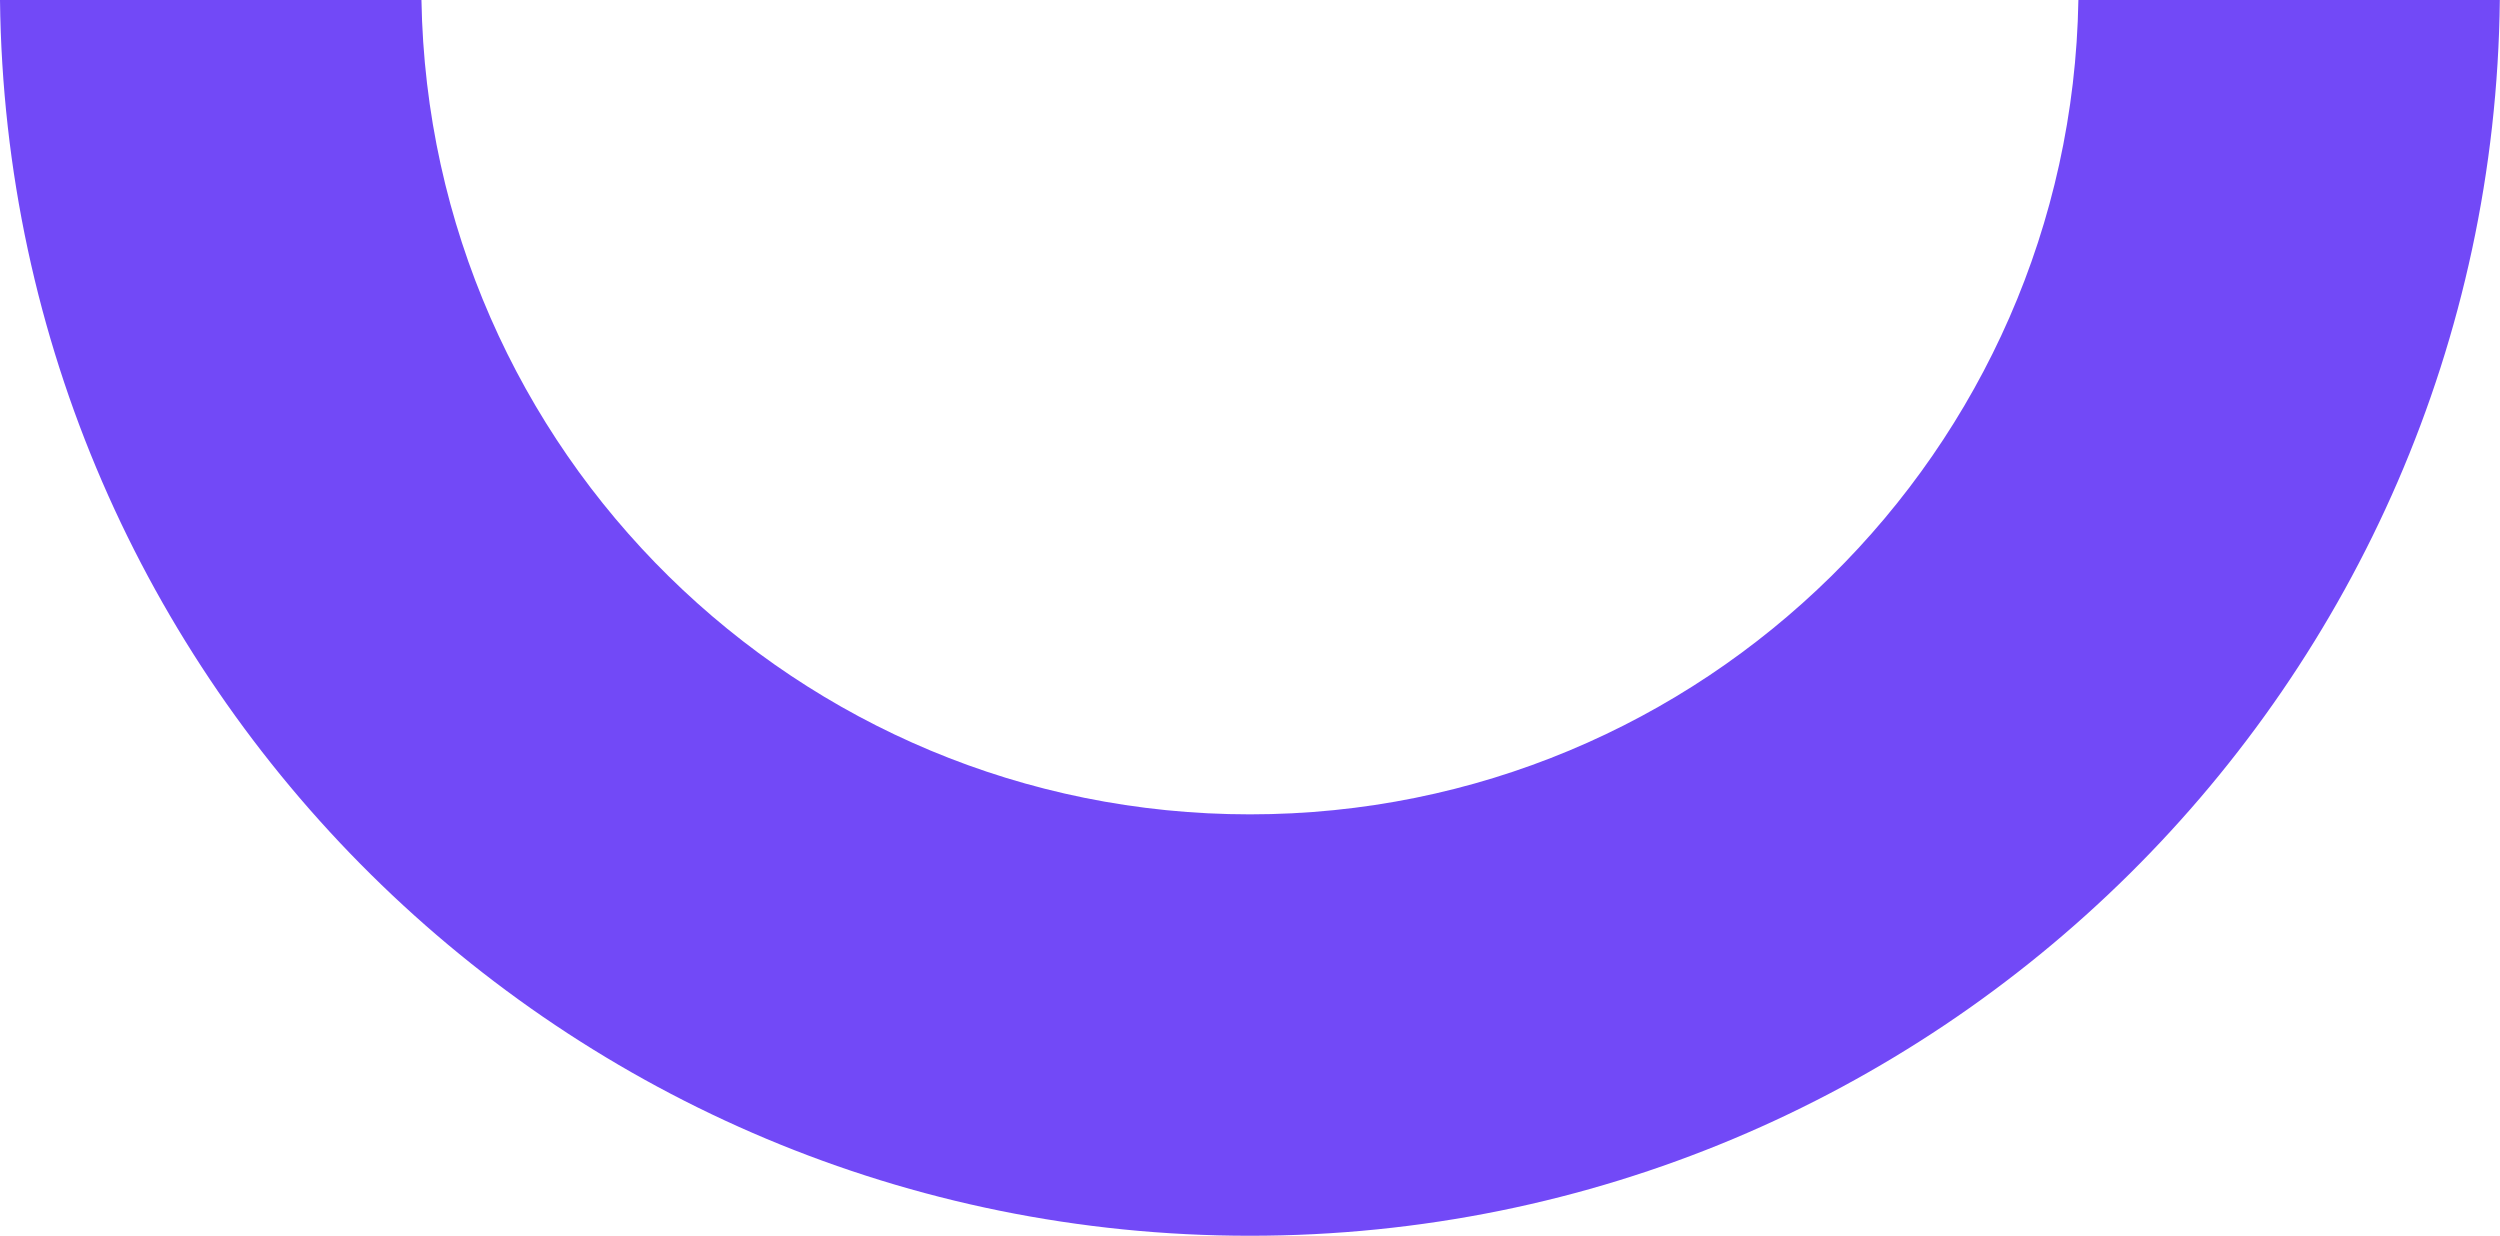 <svg width="439px" height="217px" viewBox="0 0 439 217" version="1.1" xmlns="http://www.w3.org/2000/svg" xmlns:xlink="http://www.w3.org/1999/xlink">
    <g id="Page-1" stroke="none" stroke-width="1" fill="none" fill-rule="evenodd">
        <path d="M1.0859369e-15,-1.78745907e-14 C1.34,120.075 99.094,217 219.486,217 C339.878,217 437.632,120.075 438.972,-8.8817842e-16 L364.965,0 C363.631,79.204 299.008,143 219.486,143 C139.964,143 75.341,79.204 74.007,5.32907052e-15 L2.66453526e-15,0 Z" id="half_oval" fill="#7249F7"></path>
    </g>
</svg>